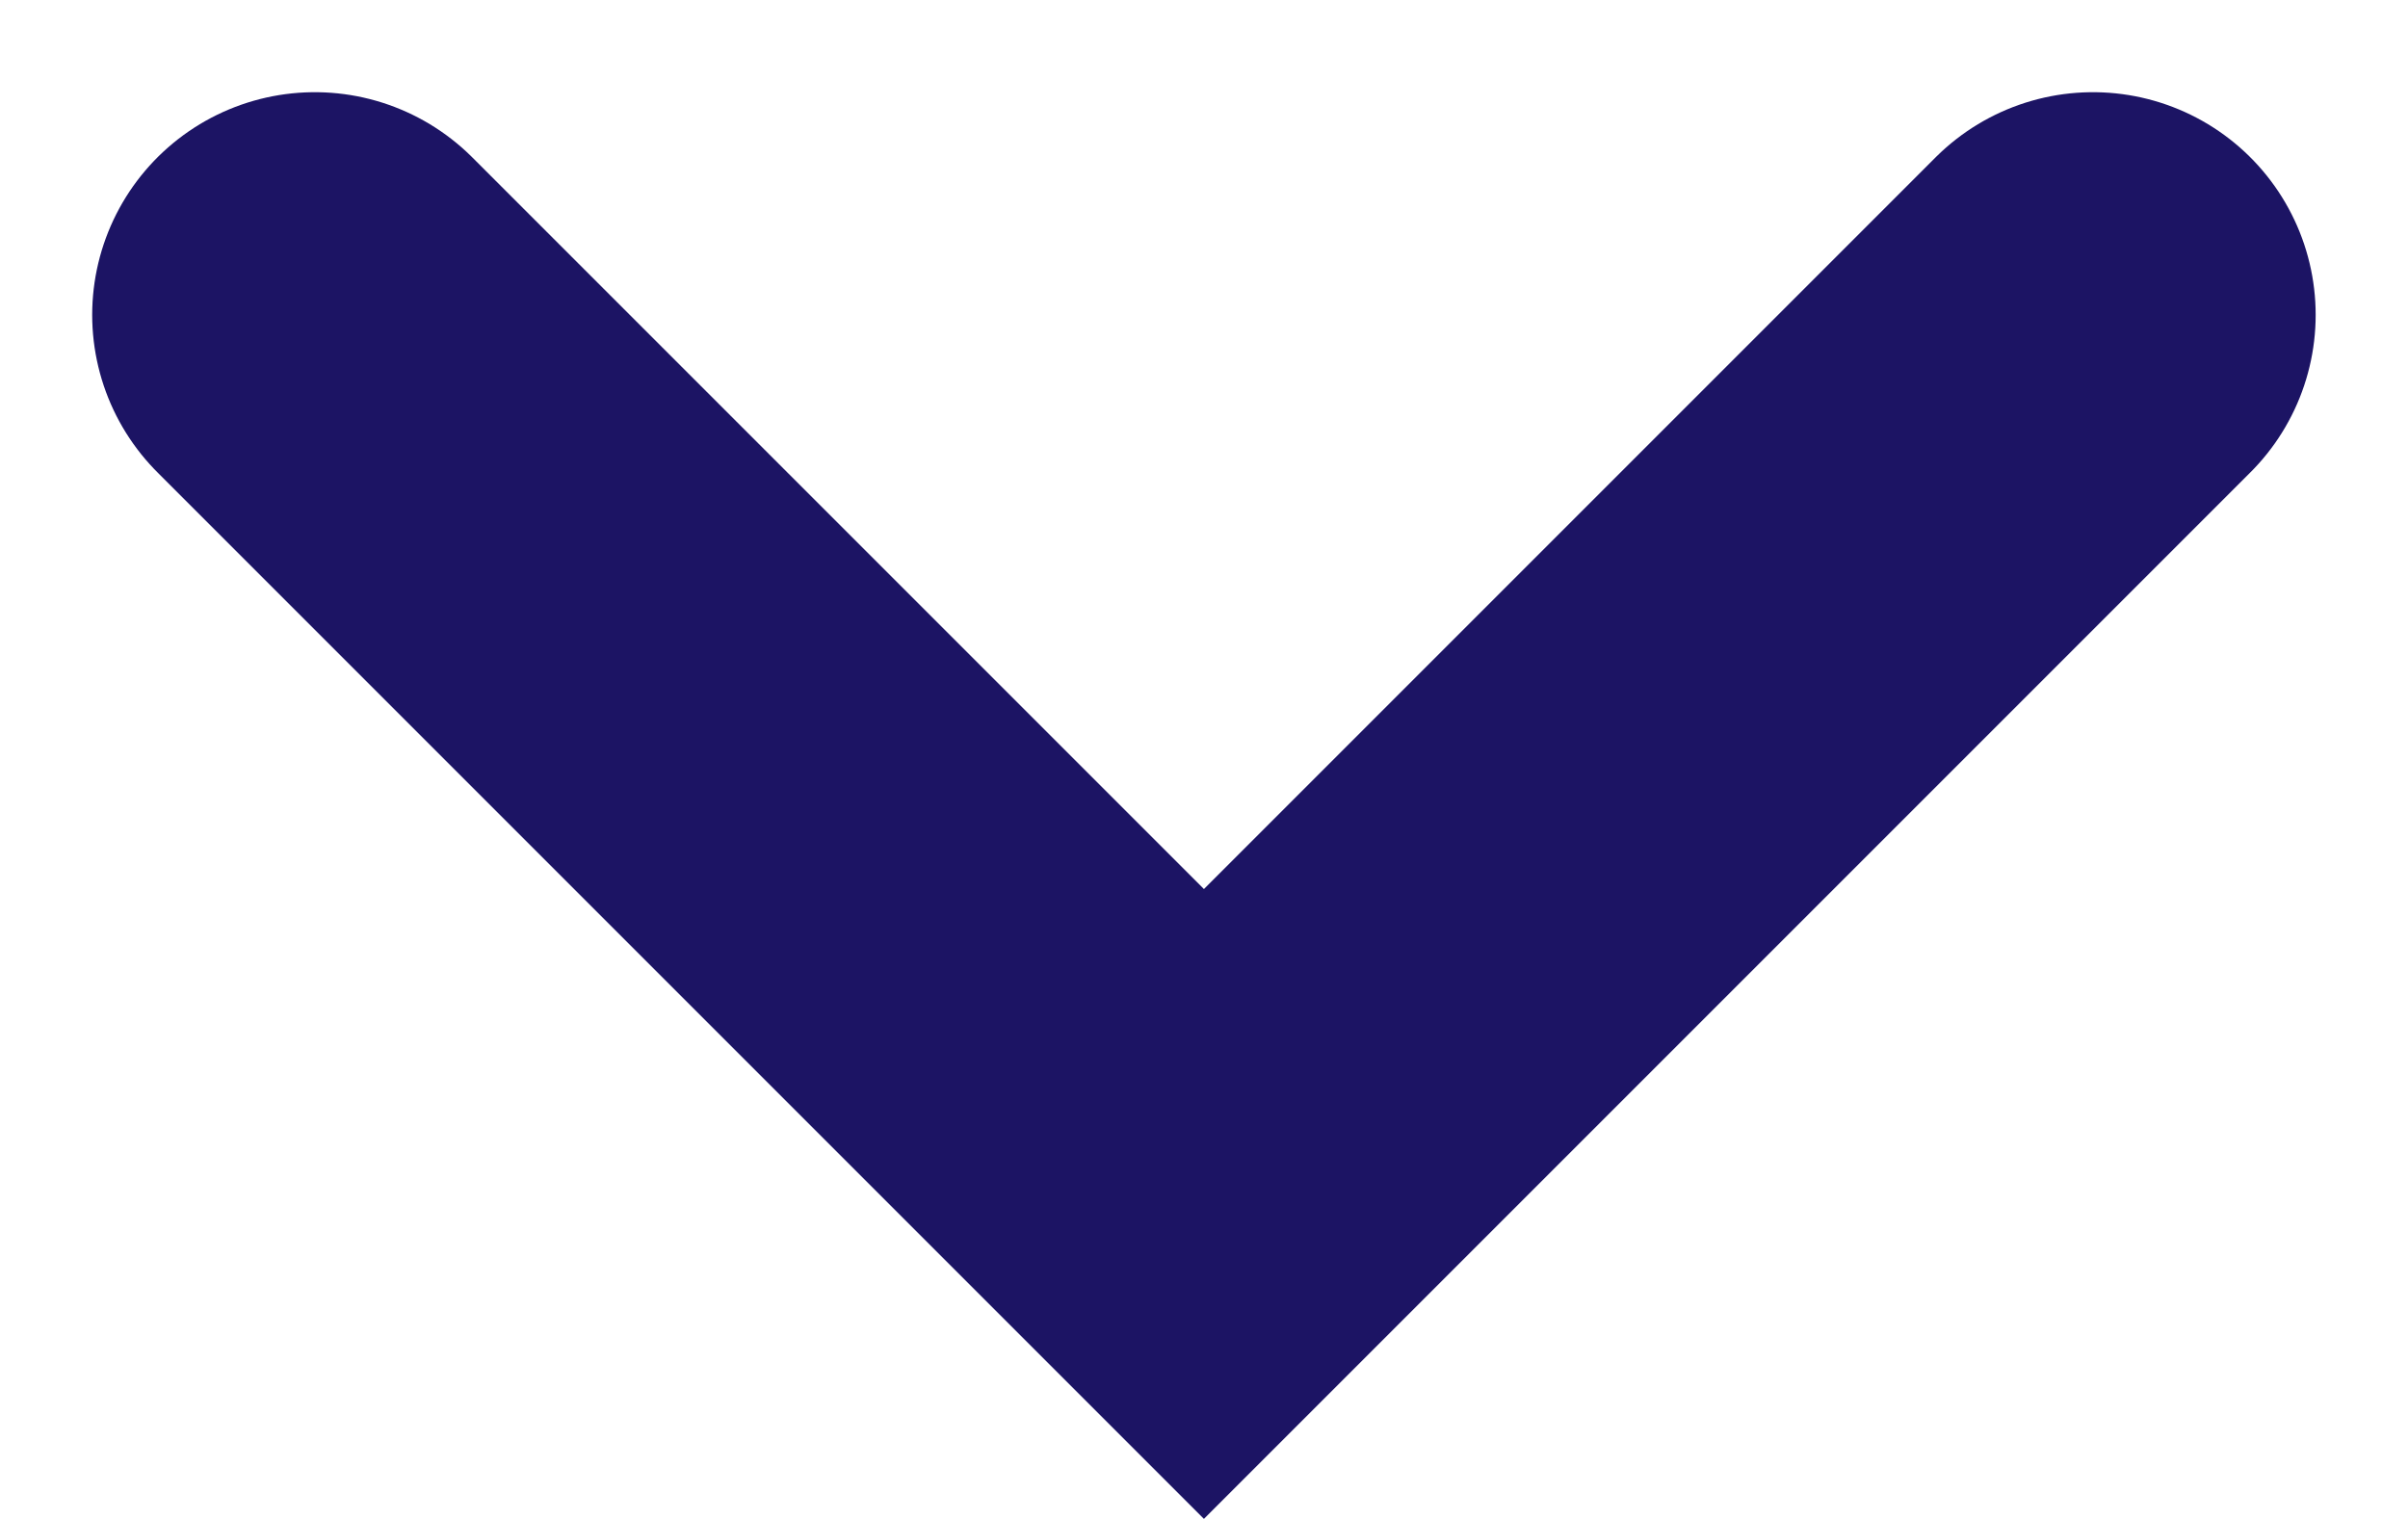 <svg xmlns="http://www.w3.org/2000/svg" width="16.221" height="10.232" viewBox="0 0 16.221 10.232">
  <path id="Path_16" data-name="Path 16" d="M786.672,329l5.989,5.989L798.65,329" transform="translate(-784.551 -326.879)" fill="none" stroke="#1c1464" stroke-linecap="round" stroke-width="3"/>
</svg>
